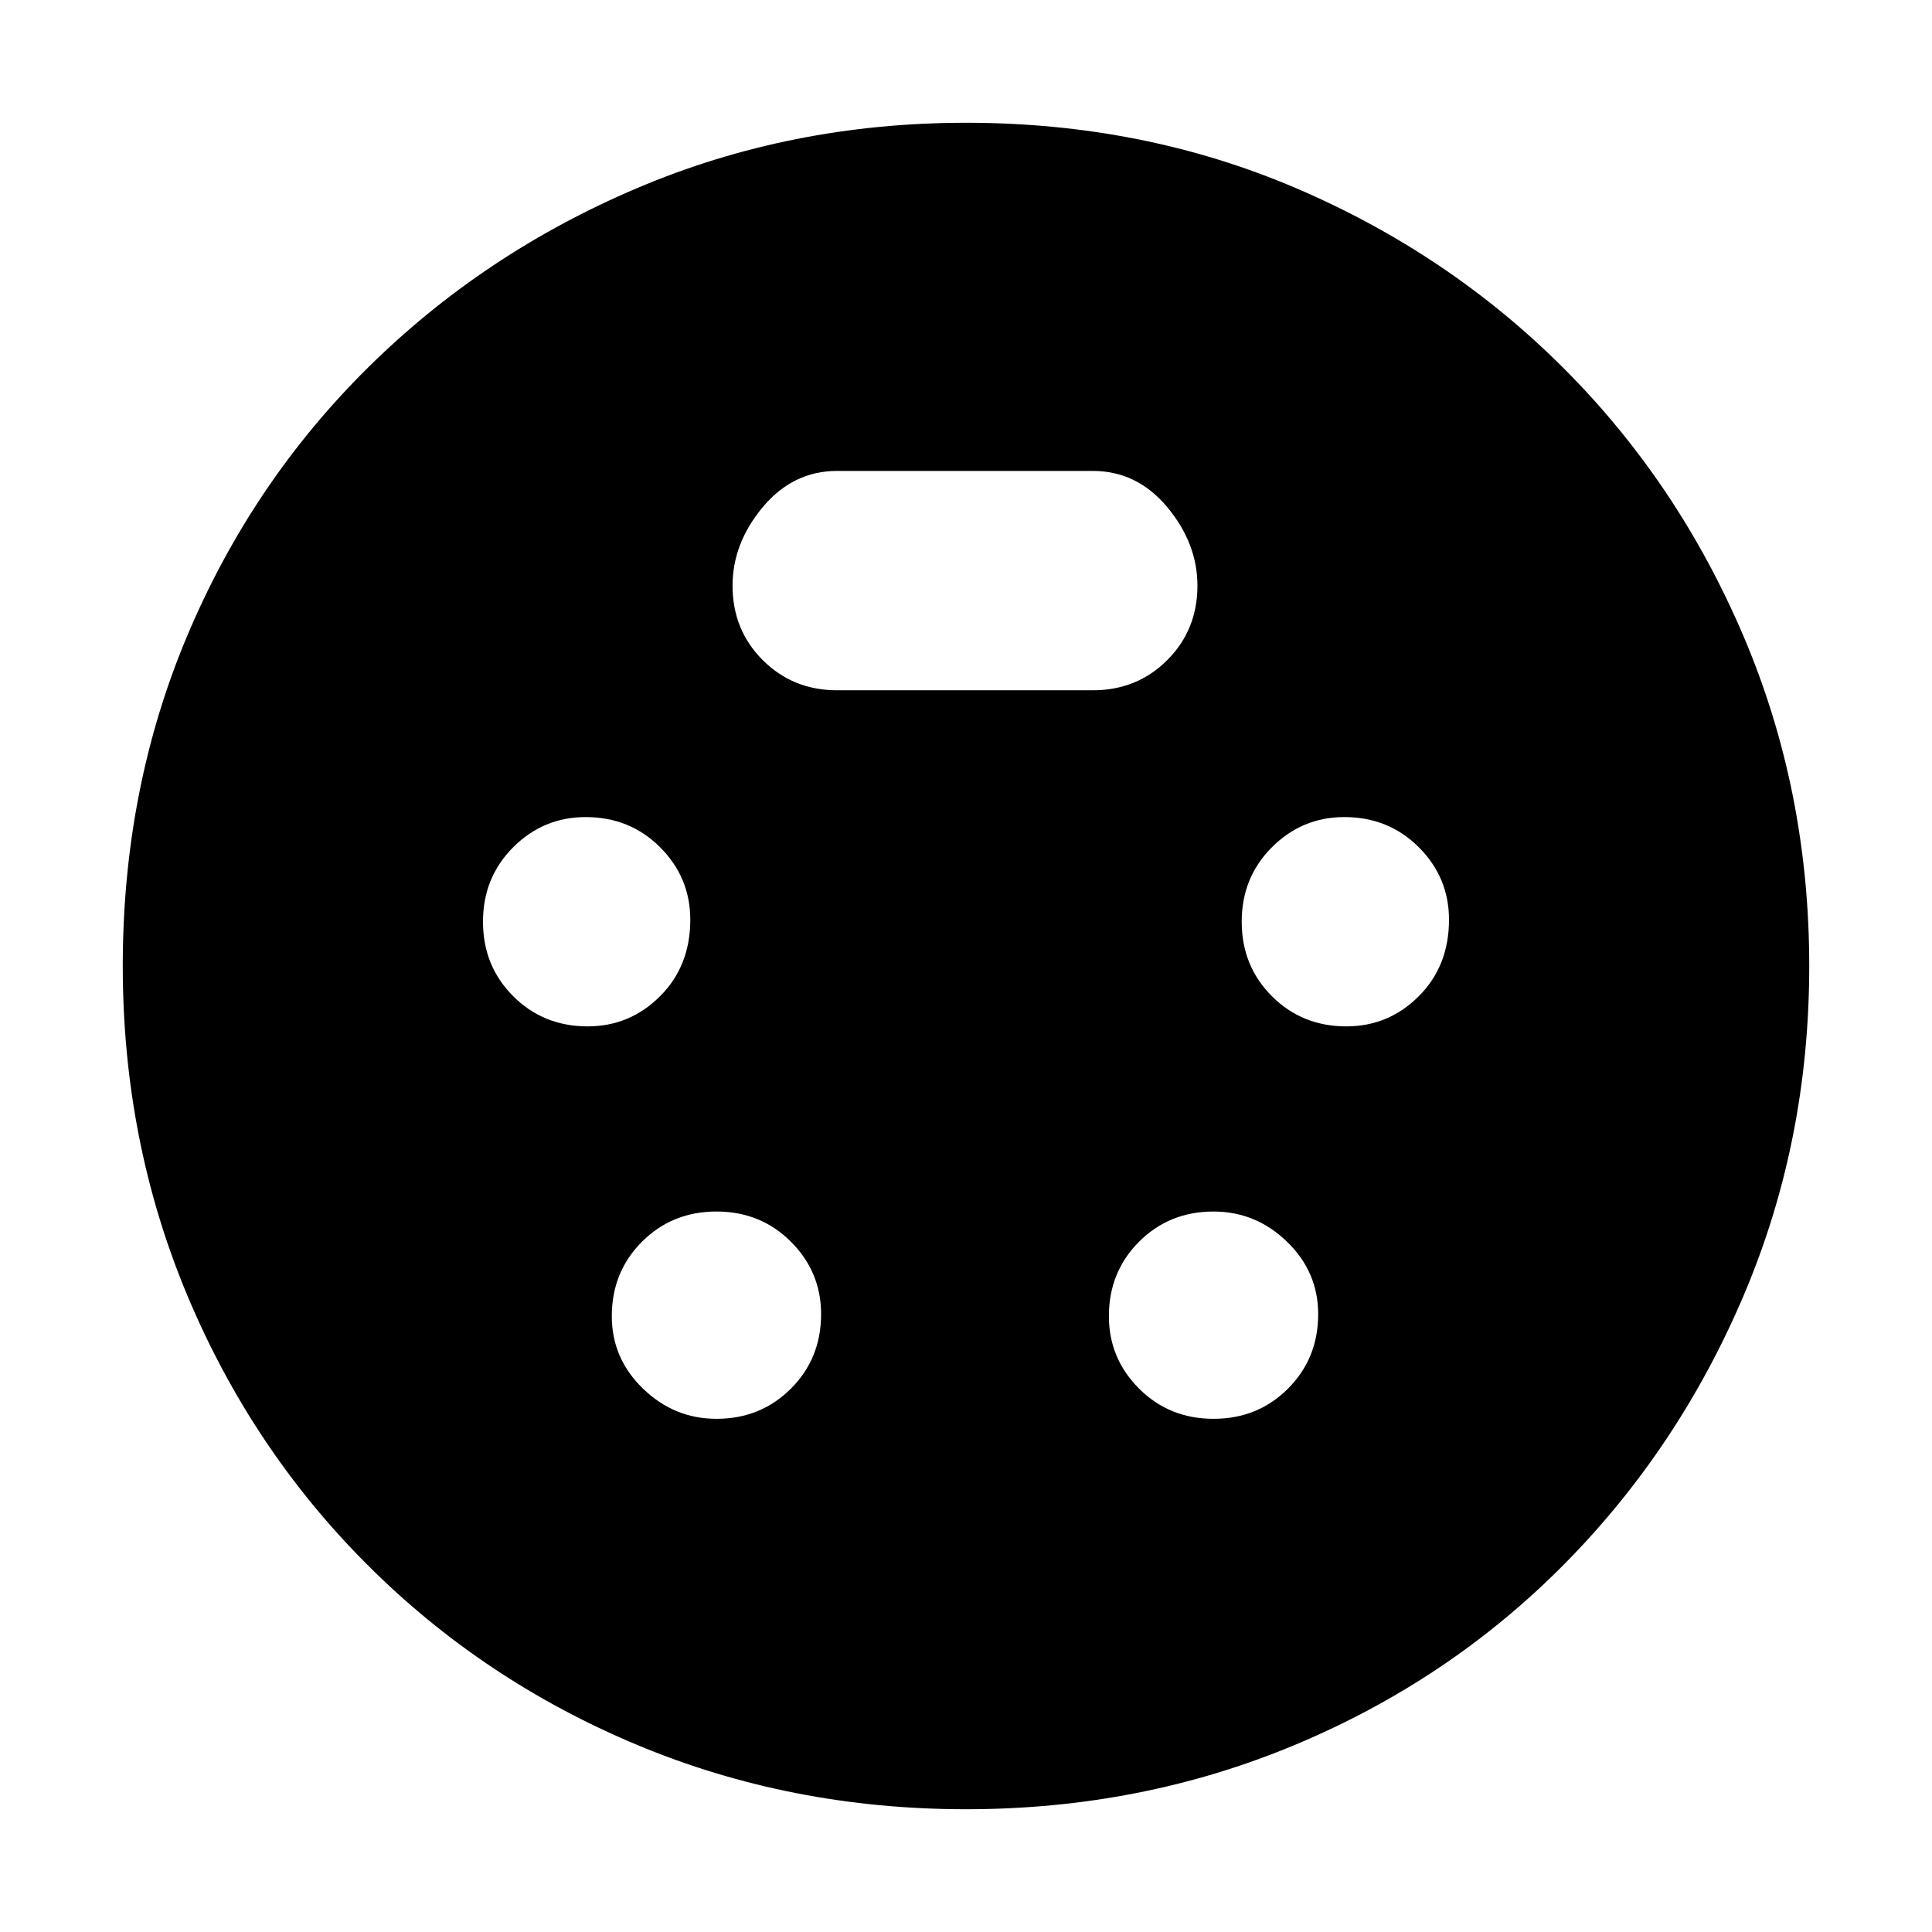 <svg xmlns="http://www.w3.org/2000/svg" height="48" width="48"><path d="M24 44.95q-4.35 0-8.175-1.6-3.825-1.6-6.7-4.475Q6.25 36 4.65 32.175 3.05 28.35 3.05 24q0-4.4 1.6-8.2 1.6-3.8 4.475-6.65Q12 6.3 15.825 4.675 19.65 3.05 24 3.05q4.4 0 8.2 1.625Q36 6.3 38.85 9.15q2.85 2.85 4.475 6.675Q44.95 19.65 44.95 24q0 4.35-1.625 8.175Q41.7 36 38.85 38.875 36 41.75 32.175 43.35q-3.825 1.6-8.175 1.6ZM14.6 25.5q1.05 0 1.8-.75t.75-1.9q0-1.05-.75-1.8t-1.85-.75q-1.05 0-1.8.75T12 22.9q0 1.1.75 1.85t1.85.75Zm18.85 0q1.05 0 1.8-.75t.75-1.9q0-1.05-.75-1.8t-1.85-.75q-1.05 0-1.8.75t-.75 1.85q0 1.1.75 1.85t1.85.75ZM17.8 35.25q1.1 0 1.85-.75t.75-1.85q0-1.05-.75-1.8t-1.85-.75q-1.1 0-1.85.75t-.75 1.85q0 1.05.775 1.8t1.825.75Zm12.35 0q1.1 0 1.85-.75t.75-1.85q0-1.05-.775-1.8t-1.825-.75q-1.1 0-1.85.75t-.75 1.85q0 1.05.75 1.8t1.85.75Zm-9.35-18.1h6.35q1.1 0 1.85-.75t.75-1.85q0-1.05-.75-1.95-.75-.9-1.85-.9H20.8q-1.1 0-1.85.9t-.75 1.95q0 1.1.75 1.85t1.85.75Z"/></svg>